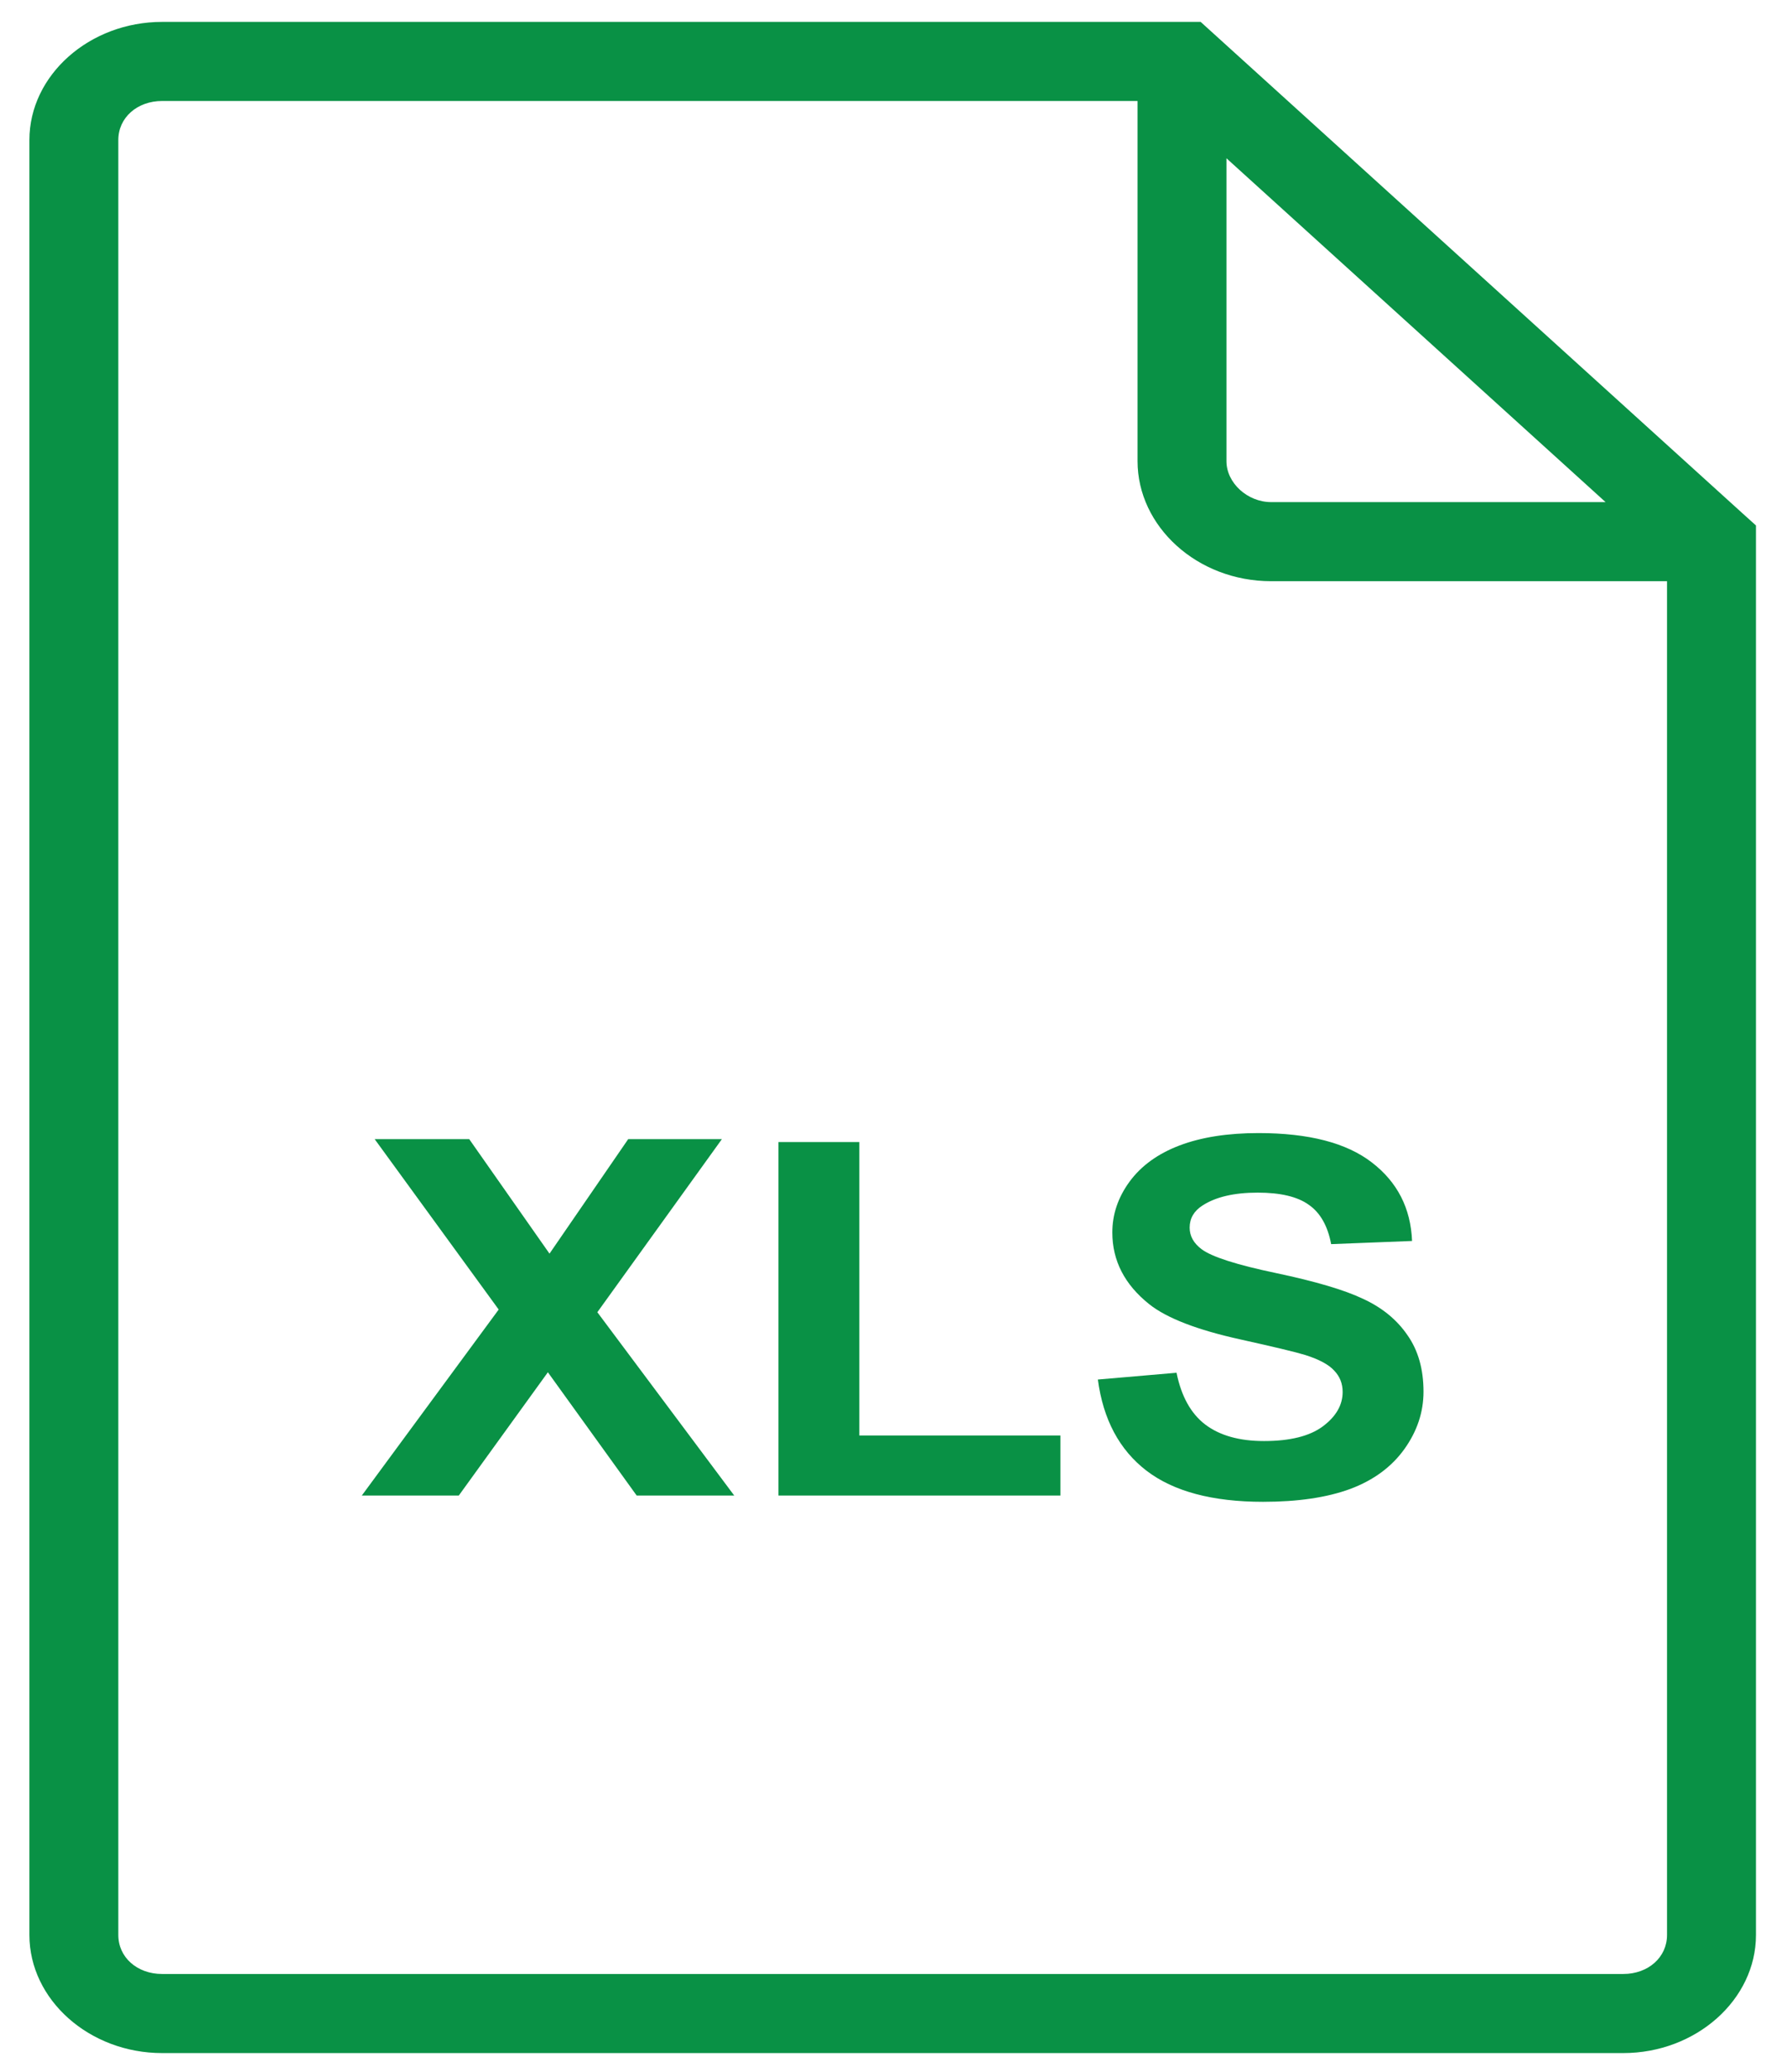 <svg width="44" height="51" viewBox="0 0 44 51" fill="none" xmlns="http://www.w3.org/2000/svg">
<path fill-rule="evenodd" clip-rule="evenodd" d="M3.992 0.539C2.2 0.539 0.724 1.852 0.724 3.446V47.632C0.724 49.226 2.2 50.539 3.992 50.539H39.968C41.759 50.539 43.236 49.226 43.236 47.632V12.935L42.922 12.652L29.563 0.539H3.992ZM3.992 2.486H28.009V11.352C28.009 12.957 29.474 14.307 31.299 14.307H41.046V47.632C41.046 48.181 40.584 48.592 39.968 48.592H3.992C3.375 48.592 2.913 48.181 2.913 47.632V3.446C2.913 2.898 3.375 2.486 3.992 2.486ZM30.198 3.896L39.533 12.36H31.299C30.715 12.36 30.198 11.888 30.198 11.352V3.896ZM30.987 27.892C30.229 27.892 29.581 27.993 29.043 28.197C28.509 28.4 28.099 28.697 27.812 29.088C27.529 29.475 27.388 29.892 27.388 30.339C27.388 31.033 27.691 31.622 28.296 32.104C28.727 32.447 29.476 32.737 30.543 32.972C31.373 33.156 31.904 33.283 32.138 33.355C32.478 33.463 32.716 33.59 32.85 33.738C32.989 33.882 33.059 34.057 33.059 34.265C33.059 34.588 32.895 34.871 32.568 35.114C32.245 35.353 31.763 35.473 31.122 35.473C30.516 35.473 30.034 35.338 29.675 35.066C29.321 34.795 29.086 34.37 28.969 33.792L27.032 33.959C27.162 34.941 27.561 35.689 28.229 36.203C28.897 36.714 29.855 36.969 31.101 36.969C31.958 36.969 32.673 36.863 33.247 36.652C33.821 36.437 34.265 36.109 34.579 35.671C34.893 35.232 35.05 34.761 35.05 34.258C35.05 33.704 34.918 33.239 34.653 32.864C34.393 32.485 34.03 32.188 33.563 31.973C33.102 31.753 32.386 31.542 31.418 31.338C30.449 31.135 29.839 30.939 29.588 30.752C29.39 30.604 29.292 30.427 29.292 30.22C29.292 29.992 29.397 29.811 29.608 29.675C29.936 29.463 30.388 29.358 30.967 29.358C31.527 29.358 31.947 29.457 32.225 29.657C32.507 29.852 32.691 30.176 32.776 30.626L34.768 30.548C34.736 29.743 34.407 29.099 33.779 28.616C33.155 28.133 32.225 27.892 30.987 27.892ZM9.225 28.041L12.279 32.236L8.909 36.814H11.297L13.49 33.78L15.676 36.814H18.078L14.708 32.302L17.775 28.041H15.468L13.53 30.86L11.553 28.041H9.225ZM19.168 28.113V36.814H26.11V35.336H21.159V28.113H19.168Z" fill="#099145"/>
</svg>
